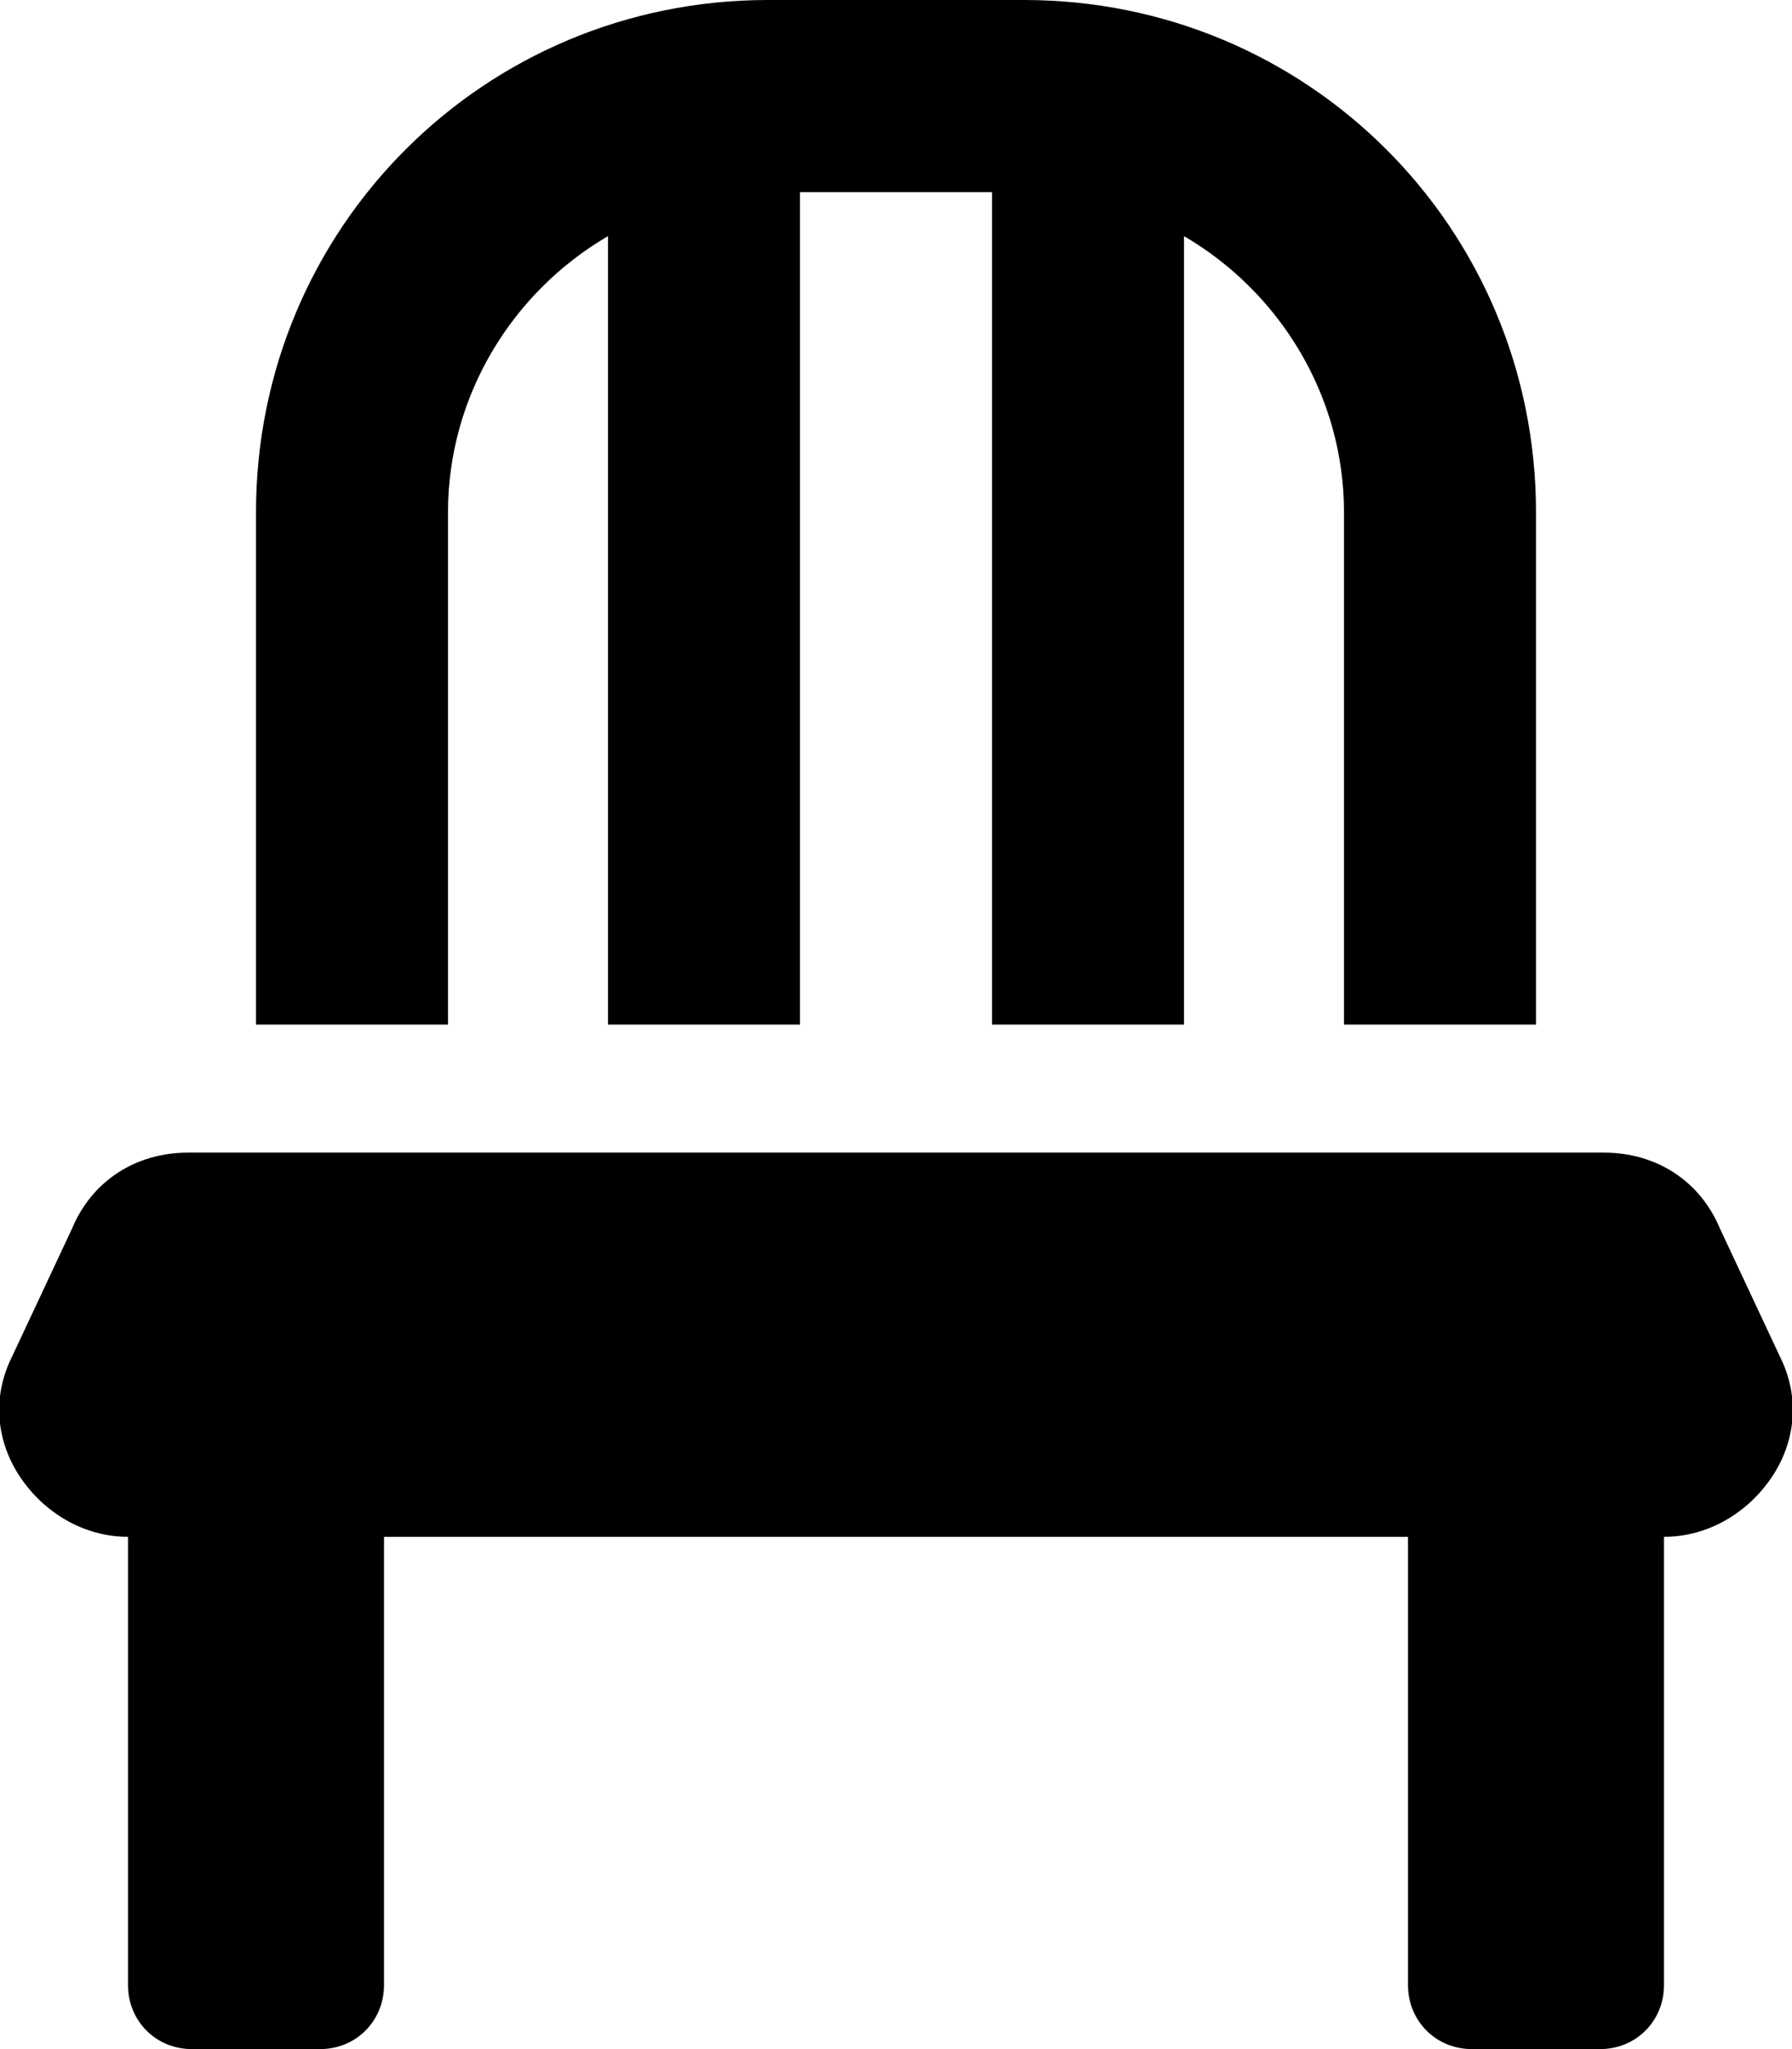 <svg xmlns="http://www.w3.org/2000/svg" viewBox="0 0 448 512"><!-- Font Awesome Pro 6.0.0-alpha1 by @fontawesome - https://fontawesome.com License - https://fontawesome.com/license (Commercial License) --><path d="M445 339L430 307C425 295 414 288 401 288H47C34 288 23 295 18 307L3 339C-2 349 -1 360 5 369S21 384 32 384V496C32 505 39 512 48 512H80C89 512 96 505 96 496V384H352V496C352 505 359 512 368 512H400C409 512 416 505 416 496V384C427 384 437 378 443 369S450 349 445 339ZM112 128C112 99 128 73 152 59V256H200V48H248V256H296V59C320 73 336 99 336 128V256H384V128C384 57 327 0 256 0H192C121 0 64 57 64 128V256H112V128Z"/></svg>